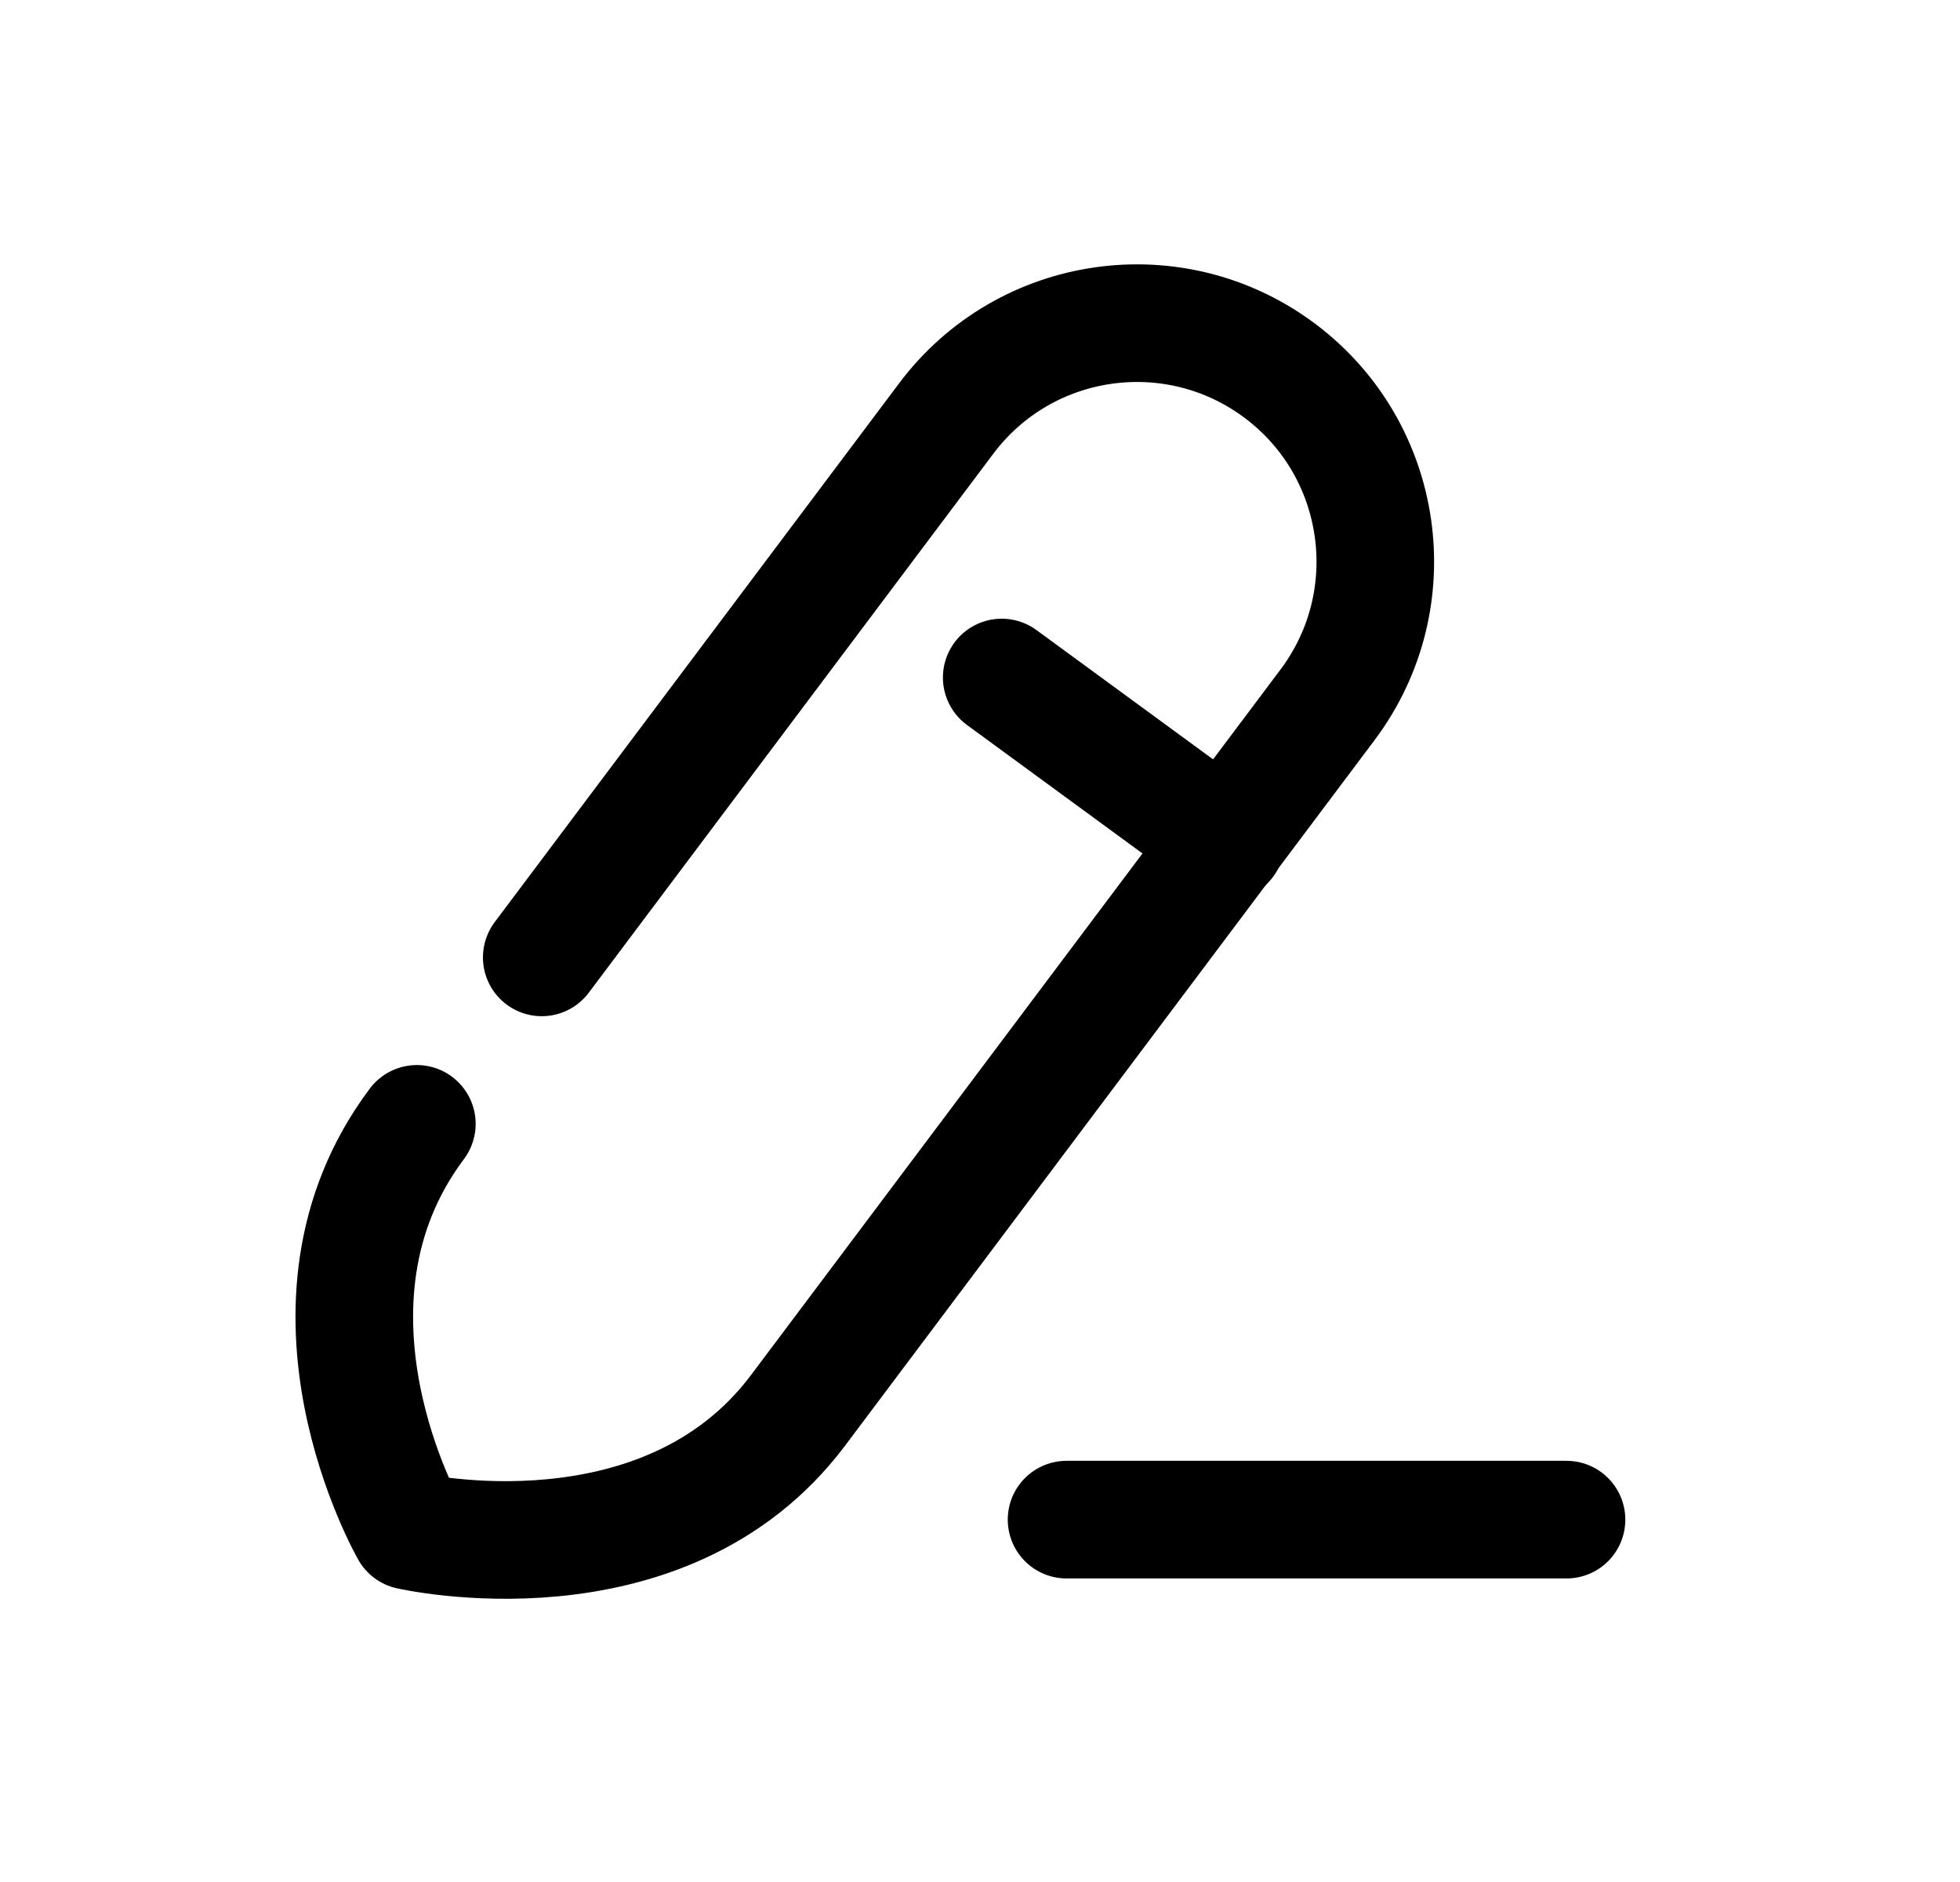 <svg width="25" height="24" viewBox="0 0 25 24" fill="none" xmlns="http://www.w3.org/2000/svg">
<path d="M13.604 19.379H19.981" stroke="black" stroke-width="1.5" stroke-linecap="round" stroke-linejoin="round"/>
<path d="M5.317 14.332C3.578 16.65 5.223 19.522 5.223 19.522C5.223 19.522 8.467 20.268 10.181 17.983C11.896 15.699 16.933 8.988 16.933 8.988C17.941 7.645 17.67 5.738 16.327 4.73C14.983 3.722 13.077 3.994 12.069 5.337C12.069 5.337 9.074 9.327 6.91 12.209" stroke="black" stroke-width="1.5" stroke-linecap="round" stroke-linejoin="round"/>
<path d="M12.777 8.64L15.637 10.733" stroke="black" stroke-width="1.5" stroke-linecap="round" stroke-linejoin="round"/>
</svg>